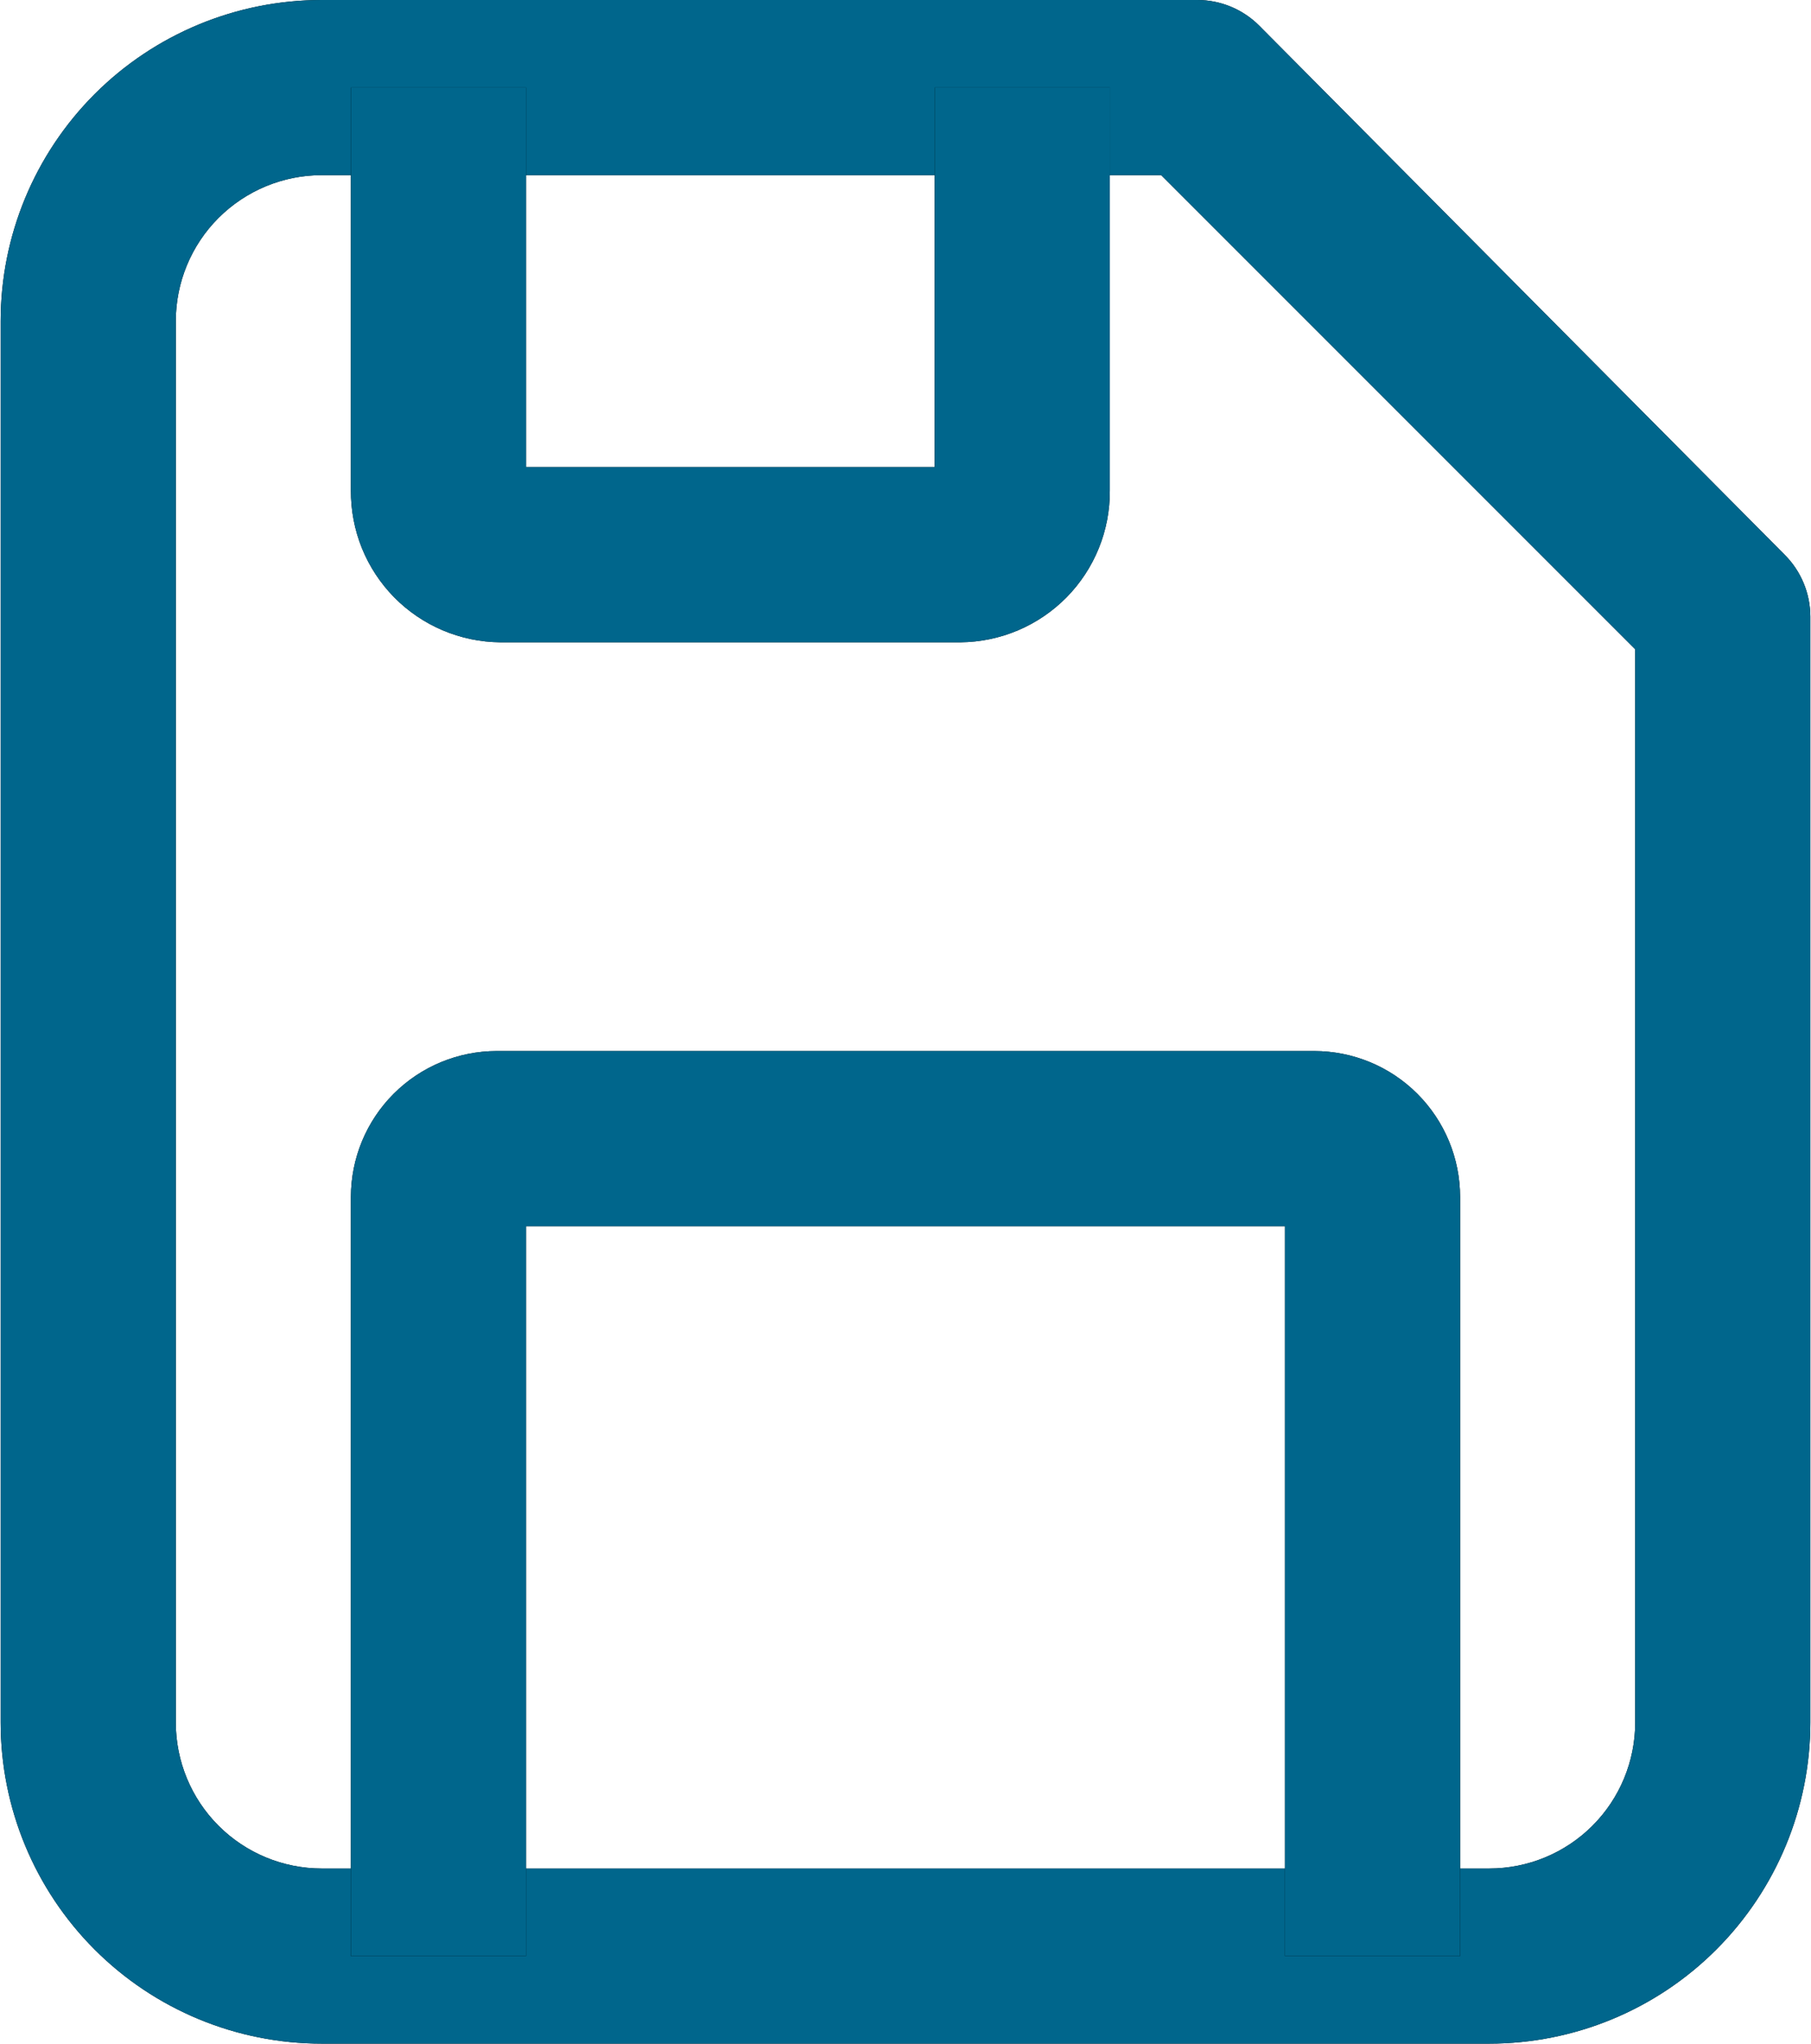 <svg width="39" height="44" viewBox="0 0 39 44" fill="none" xmlns="http://www.w3.org/2000/svg">
<path d="M32.071 44H6.928C5.095 44 3.336 43.272 2.039 41.975C0.743 40.678 0.014 38.919 0.014 37.086V6.914C0.014 5.08 0.743 3.322 2.039 2.025C3.336 0.728 5.095 0 6.928 0H25.786C26.285 0 26.765 0.199 27.118 0.553L38.432 11.943C38.786 12.296 38.985 12.775 38.986 13.275V37.086C38.986 38.919 38.257 40.678 36.96 41.975C35.664 43.272 33.905 44 32.071 44ZM6.928 3.771C6.095 3.771 5.296 4.103 4.706 4.692C4.117 5.281 3.786 6.081 3.786 6.914V37.086C3.786 37.919 4.117 38.719 4.706 39.308C5.296 39.898 6.095 40.229 6.928 40.229H32.071C32.905 40.229 33.704 39.898 34.294 39.308C34.883 38.719 35.214 37.919 35.214 37.086V13.979L25.006 3.771H6.928Z" fill="black"/>
<path d="M32.071 44H6.928C5.095 44 3.336 43.272 2.039 41.975C0.743 40.678 0.014 38.919 0.014 37.086V6.914C0.014 5.08 0.743 3.322 2.039 2.025C3.336 0.728 5.095 0 6.928 0H25.786C26.285 0 26.765 0.199 27.118 0.553L38.432 11.943C38.786 12.296 38.985 12.775 38.986 13.275V37.086C38.986 38.919 38.257 40.678 36.96 41.975C35.664 43.272 33.905 44 32.071 44ZM6.928 3.771C6.095 3.771 5.296 4.103 4.706 4.692C4.117 5.281 3.786 6.081 3.786 6.914V37.086C3.786 37.919 4.117 38.719 4.706 39.308C5.296 39.898 6.095 40.229 6.928 40.229H32.071C32.905 40.229 33.704 39.898 34.294 39.308C34.883 38.719 35.214 37.919 35.214 37.086V13.979L25.006 3.771H6.928Z" fill="#00668C"/>
<path d="M31.443 42.115H27.671V26.4H11.329V42.115H7.557V25.772C7.557 24.938 7.888 24.139 8.478 23.549C9.067 22.96 9.866 22.629 10.7 22.629H28.3C29.134 22.629 29.933 22.96 30.522 23.549C31.112 24.139 31.443 24.938 31.443 25.772V42.115Z" fill="black"/>
<path d="M31.443 42.115H27.671V26.4H11.329V42.115H7.557V25.772C7.557 24.938 7.888 24.139 8.478 23.549C9.067 22.96 9.866 22.629 10.7 22.629H28.3C29.134 22.629 29.933 22.96 30.522 23.549C31.112 24.139 31.443 24.938 31.443 25.772V42.115Z" fill="#00668C"/>
<path d="M20.682 13.829H10.775C10.35 13.825 9.928 13.738 9.536 13.572C9.144 13.406 8.788 13.164 8.489 12.861C8.191 12.557 7.954 12.198 7.794 11.803C7.635 11.408 7.554 10.986 7.557 10.56V1.886H11.329V10.057H20.129V1.886H23.9V10.56C23.903 10.986 23.823 11.408 23.663 11.803C23.503 12.198 23.267 12.557 22.968 12.861C22.669 13.164 22.313 13.406 21.921 13.572C21.529 13.738 21.108 13.825 20.682 13.829Z" fill="black"/>
<path d="M20.682 13.829H10.775C10.35 13.825 9.928 13.738 9.536 13.572C9.144 13.406 8.788 13.164 8.489 12.861C8.191 12.557 7.954 12.198 7.794 11.803C7.635 11.408 7.554 10.986 7.557 10.56V1.886H11.329V10.057H20.129V1.886H23.9V10.56C23.903 10.986 23.823 11.408 23.663 11.803C23.503 12.198 23.267 12.557 22.968 12.861C22.669 13.164 22.313 13.406 21.921 13.572C21.529 13.738 21.108 13.825 20.682 13.829Z" fill="#00668C"/>
</svg>
